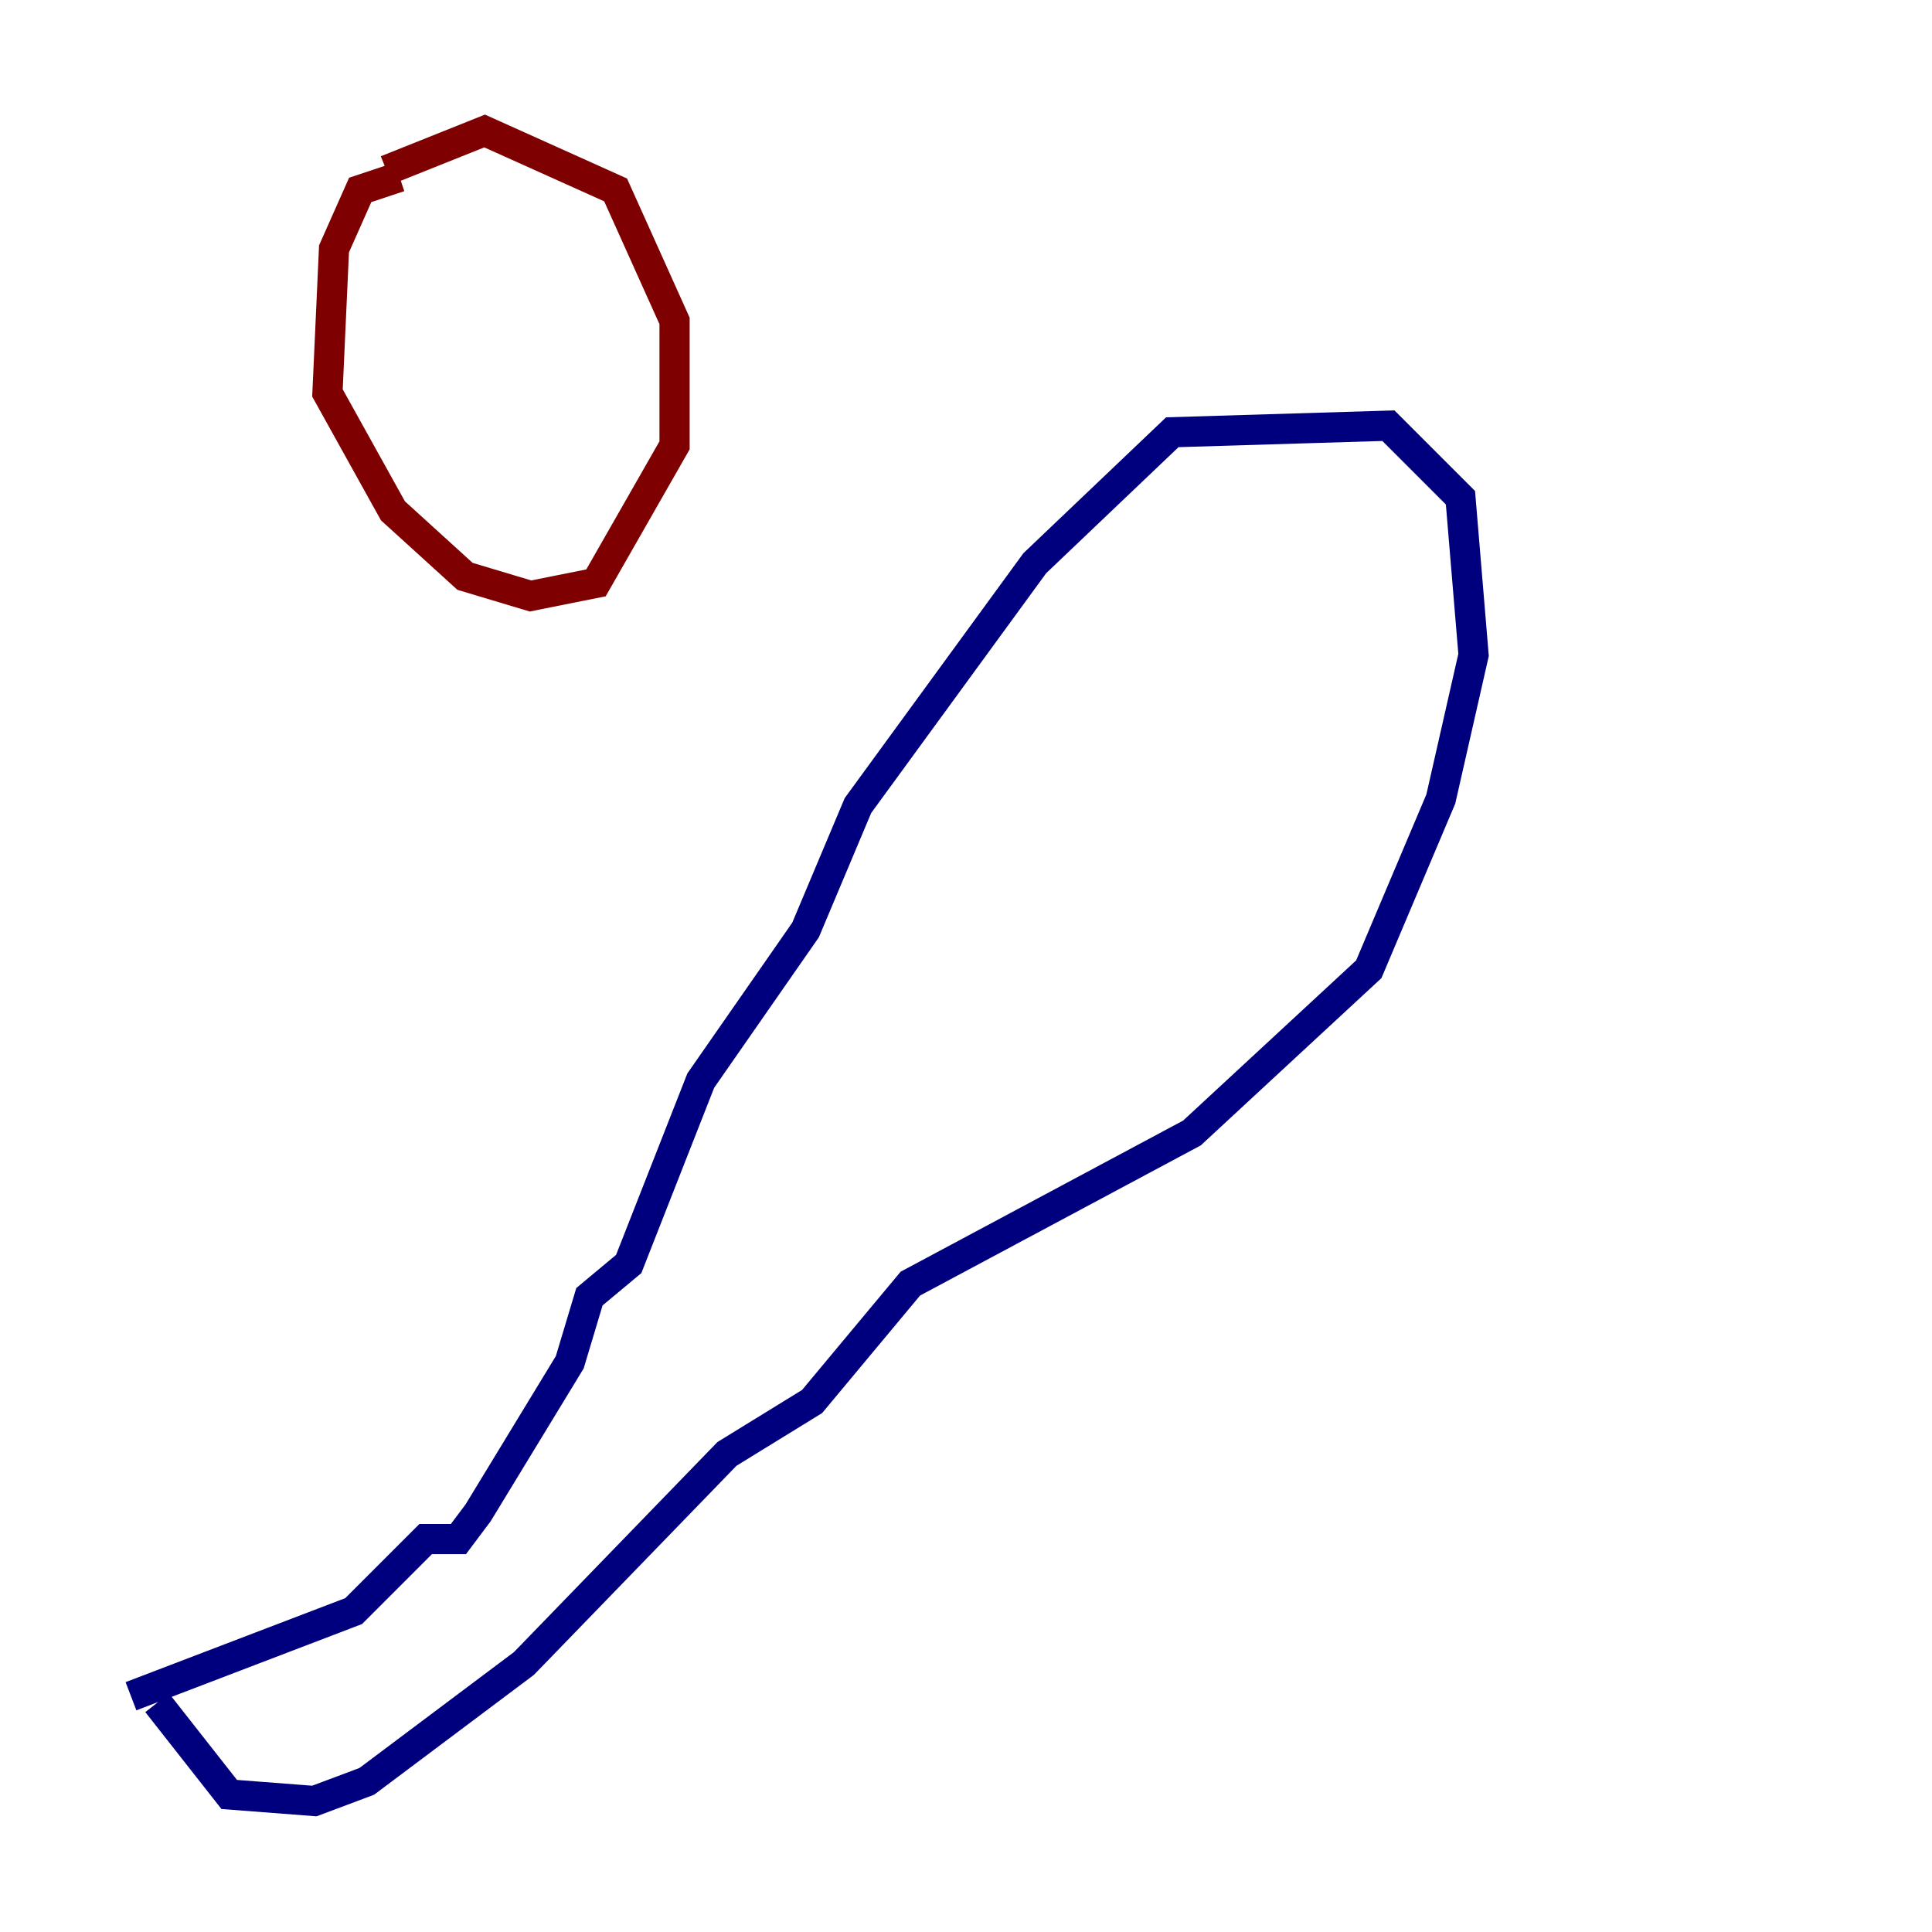 <?xml version="1.0" encoding="utf-8" ?>
<svg baseProfile="tiny" height="128" version="1.2" viewBox="0,0,128,128" width="128" xmlns="http://www.w3.org/2000/svg" xmlns:ev="http://www.w3.org/2001/xml-events" xmlns:xlink="http://www.w3.org/1999/xlink"><defs /><polyline fill="none" points="8.678,112.38 23.43,106.739 28.203,101.966 30.373,101.966 31.675,100.231 37.749,90.251 39.051,85.912 41.654,83.742 46.427,71.593 53.37,61.614 56.841,53.37 68.556,37.315 77.668,28.637 91.986,28.203 96.759,32.976 97.627,43.39 95.458,52.936 90.685,64.217 78.969,75.064 60.312,85.044 53.803,92.854 48.163,96.325 34.712,110.21 24.298,118.02 20.827,119.322 15.186,118.888 10.414,112.814" stroke="#00007f" stroke-width="2" /><polyline fill="none" points="26.468,11.715 23.864,12.583 22.129,16.488 21.695,26.034 26.034,33.844 30.807,38.183 35.146,39.485 39.485,38.617 44.691,29.505 44.691,21.261 40.786,12.583 32.108,8.678 25.6,11.281" stroke="#7f0000" stroke-width="2" /></svg>